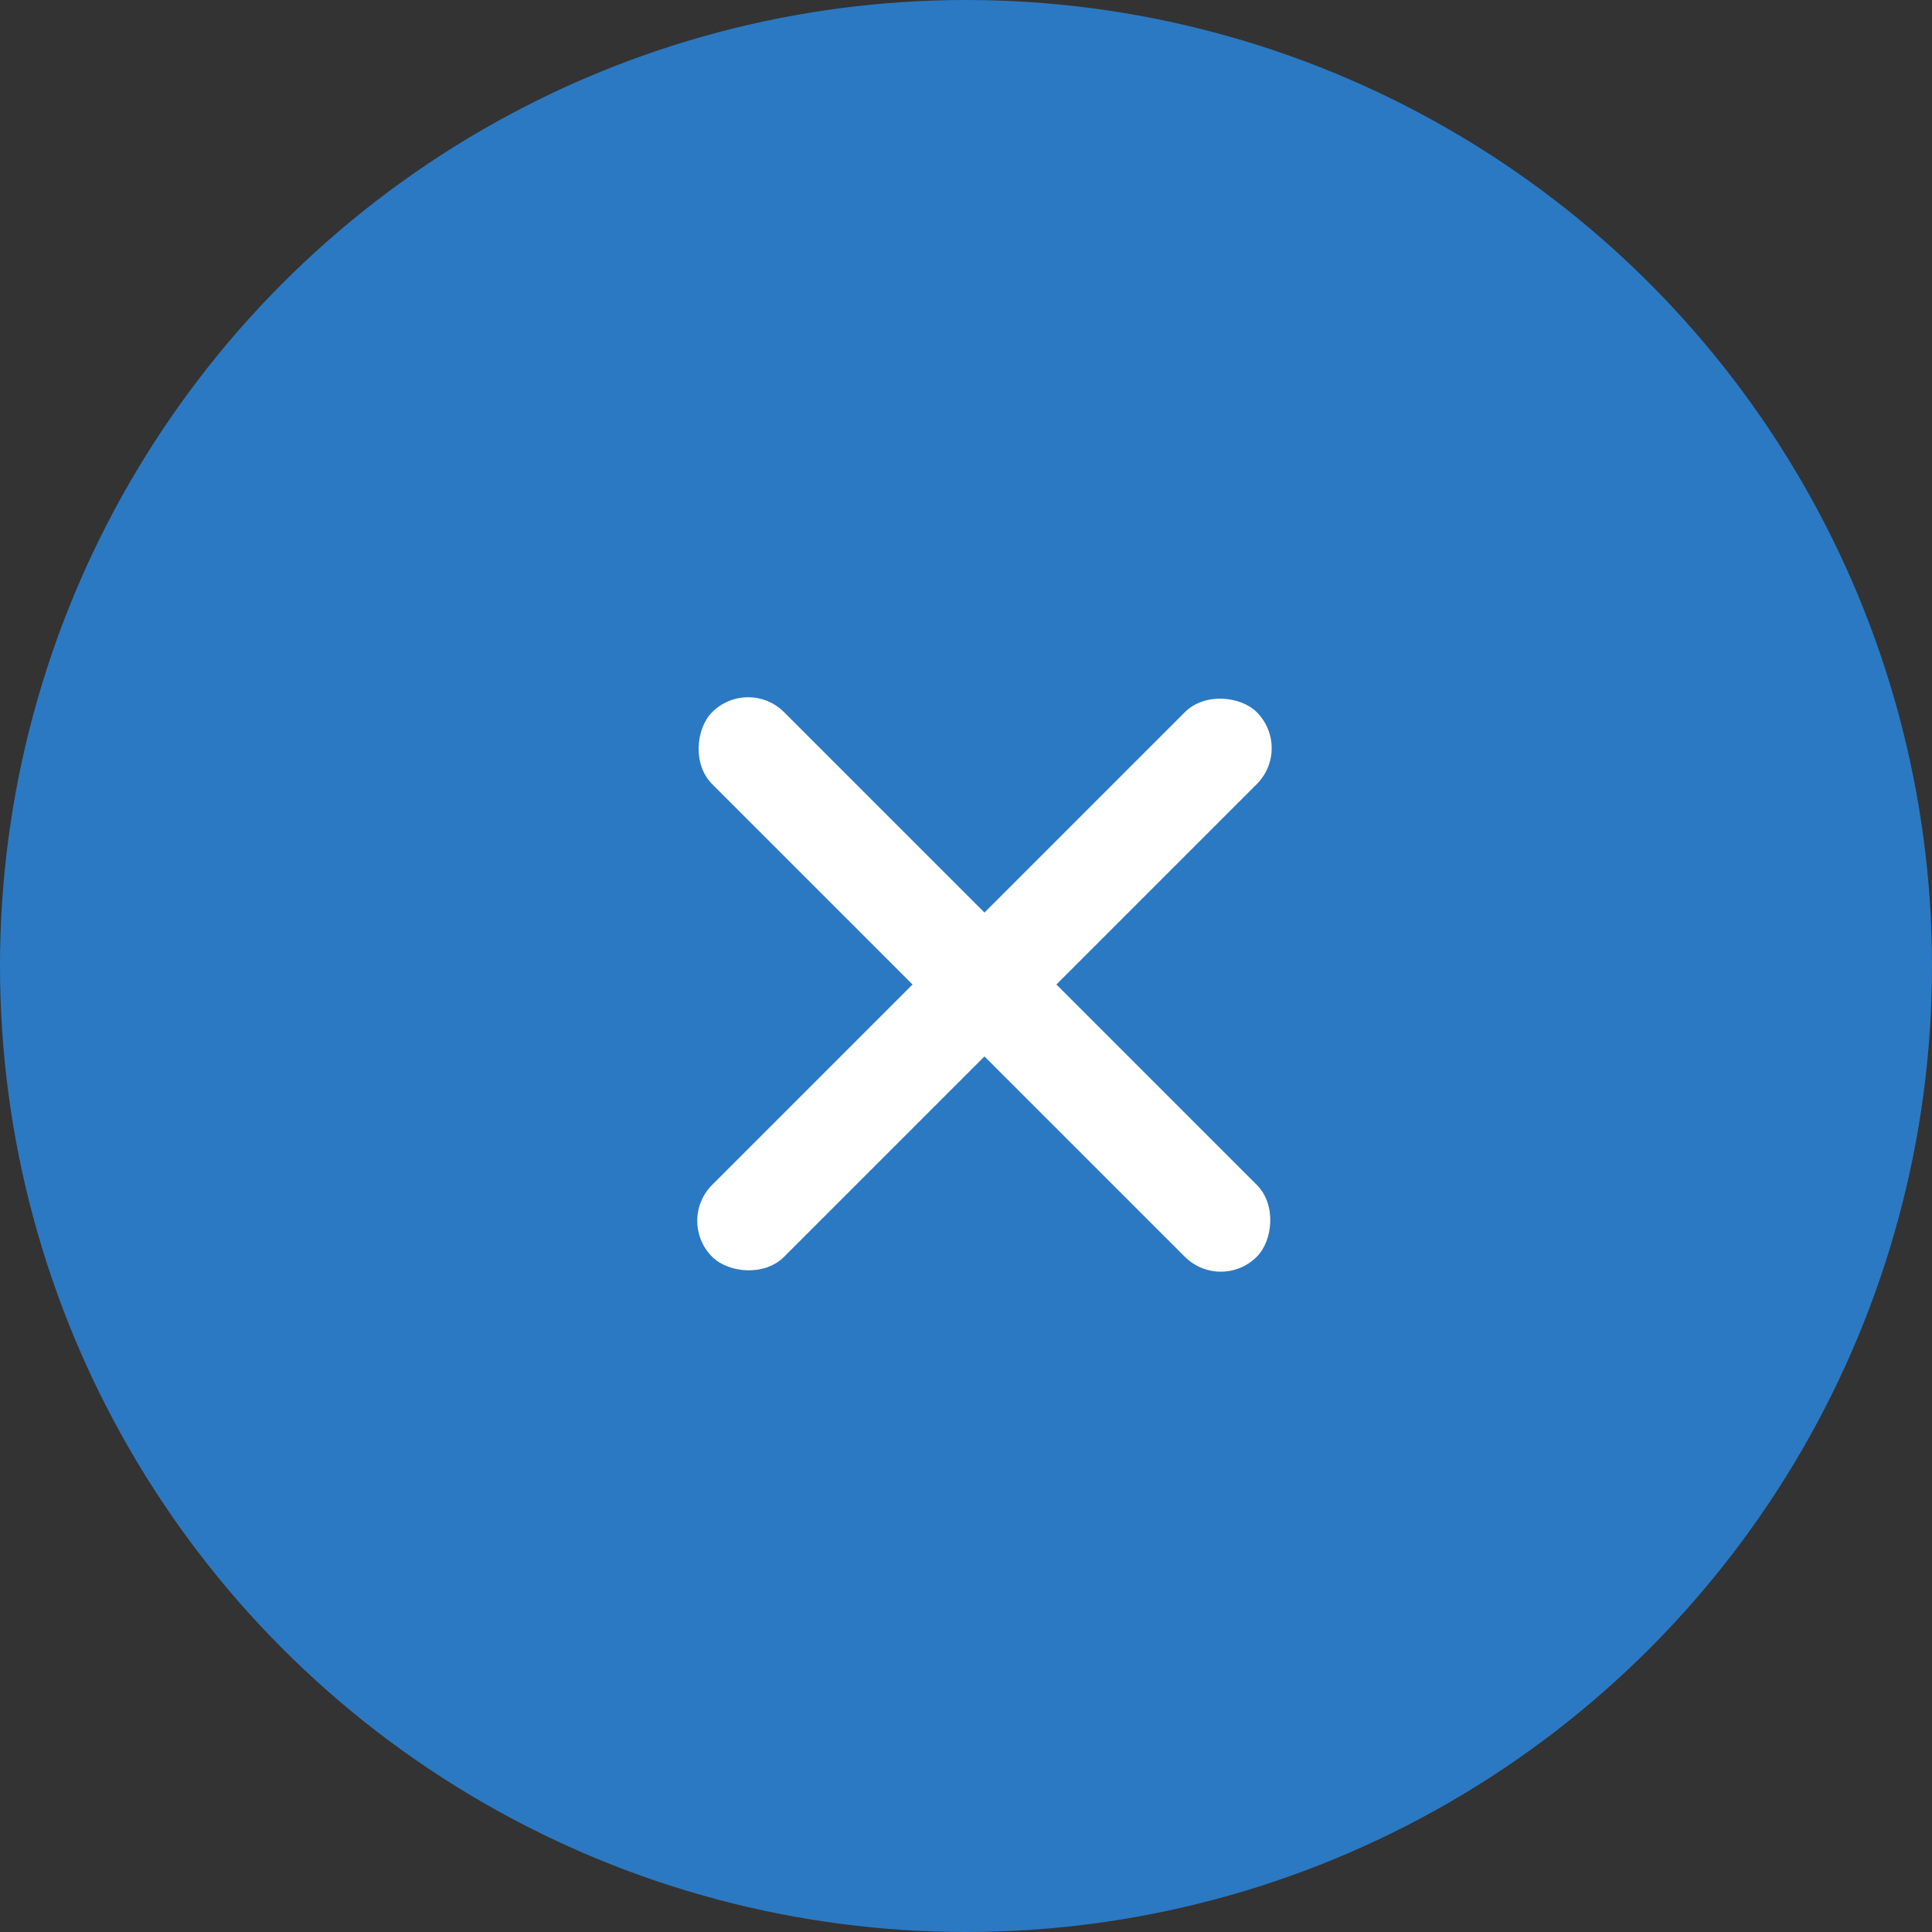 <svg xmlns="http://www.w3.org/2000/svg" width="40" height="40" viewBox="0 0 40 40">
  <rect x="0" y="0" width="40" height="40" fill="#333333" stroke="none"/>
  <g id="close-chat" transform="translate(-2564 -273.974)">
    <circle id="Ellipse_34" data-name="Ellipse 34" cx="20" cy="20" r="20" transform="translate(2564 273.974)" fill="#2b79c2"/>
    <g id="Group_208" data-name="Group 208" transform="translate(2578 287.974)">
      <rect id="Rectangle_57" data-name="Rectangle 57" width="15.946" height="2.106" rx="1.053" transform="translate(0 11.276) rotate(-45)" fill="#fff"/>
      <rect id="Rectangle_58" data-name="Rectangle 58" width="15.946" height="2.106" rx="1.053" transform="translate(1.489 0) rotate(45)" fill="#fff"/>
    </g>
  </g>
</svg>

